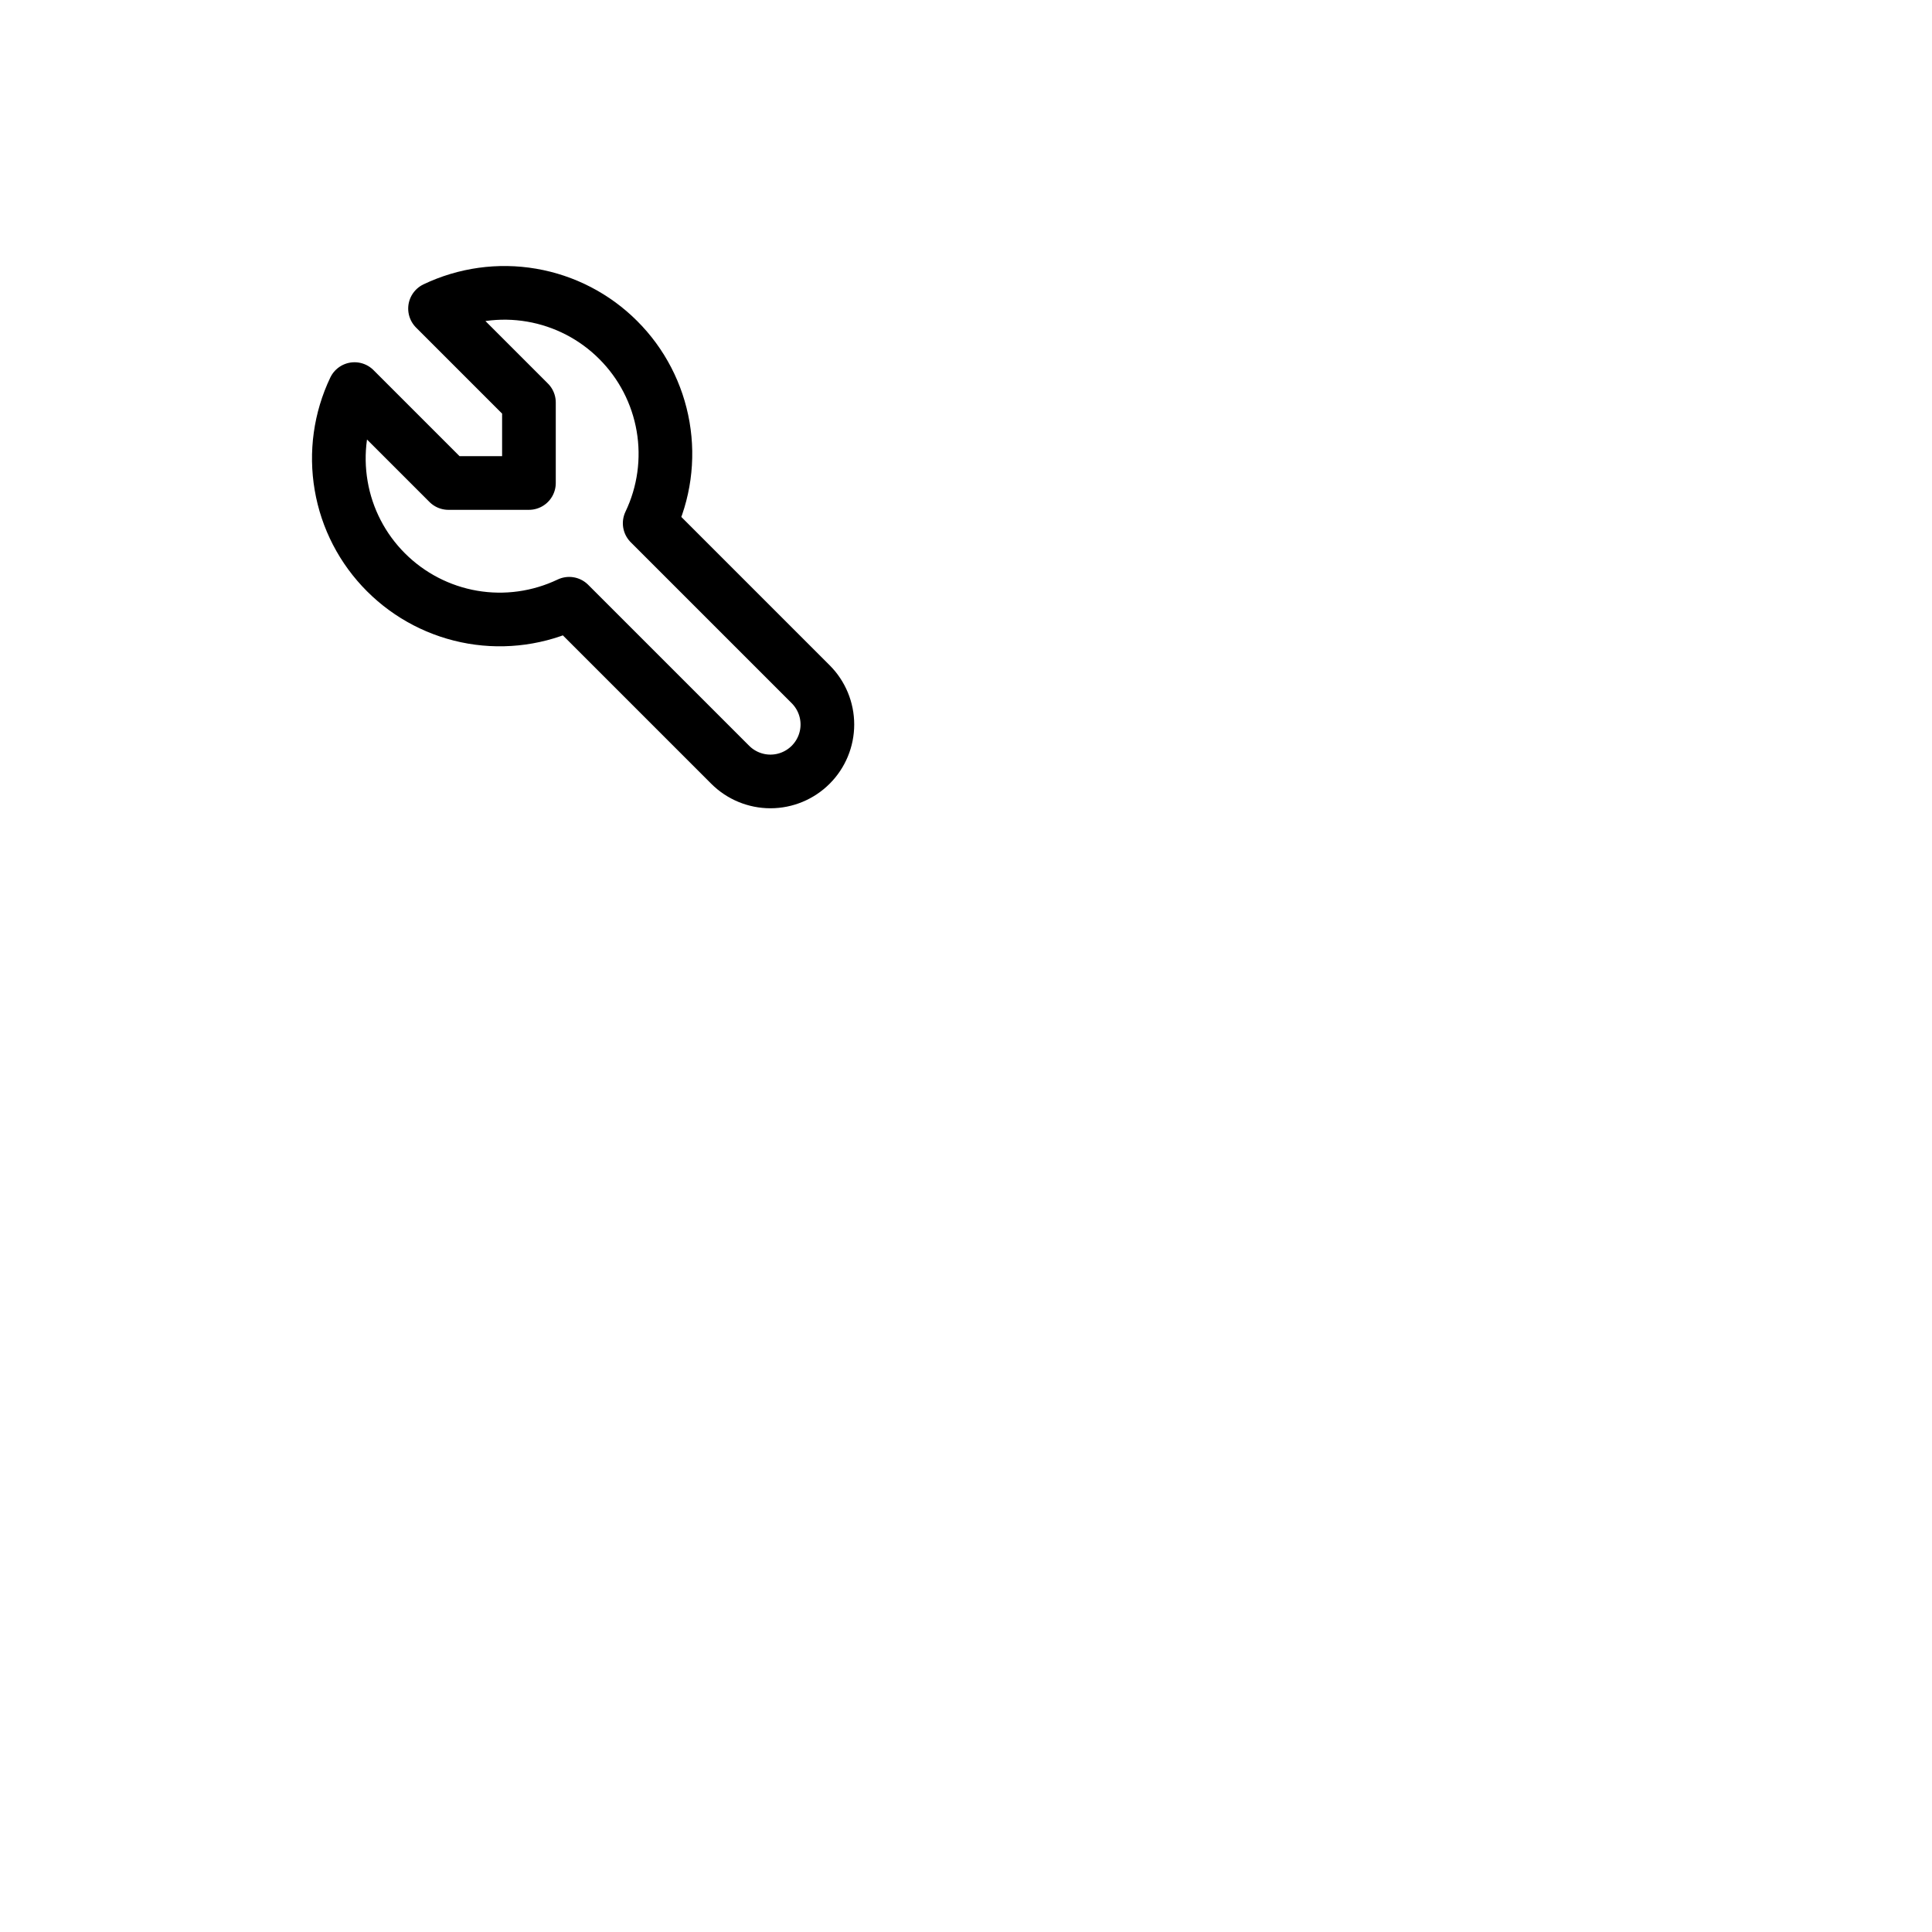 <?xml version="1.0" encoding="UTF-8" standalone="no"?>
<svg viewBox="-4 -4 36 36" fill="none" xmlns="http://www.w3.org/2000/svg">
<path id="Vector" d="M4.356 5H5.856V3.5L4.106 1.75C4.666 1.483 5.295 1.395 5.906 1.5C6.518 1.605 7.082 1.897 7.52 2.336C7.959 2.774 8.251 3.338 8.356 3.95C8.461 4.561 8.374 5.19 8.106 5.75L11.106 8.75C11.305 8.949 11.417 9.219 11.417 9.5C11.417 9.781 11.305 10.051 11.106 10.25C10.907 10.449 10.637 10.561 10.356 10.561C10.075 10.561 9.805 10.449 9.606 10.25L6.606 7.25C6.046 7.517 5.417 7.605 4.806 7.5C4.195 7.395 3.631 7.103 3.192 6.664C2.753 6.225 2.461 5.662 2.357 5.05C2.252 4.439 2.339 3.81 2.606 3.25L4.356 5Z" stroke="black" stroke-linecap="round" stroke-linejoin="round"/>
</svg>
